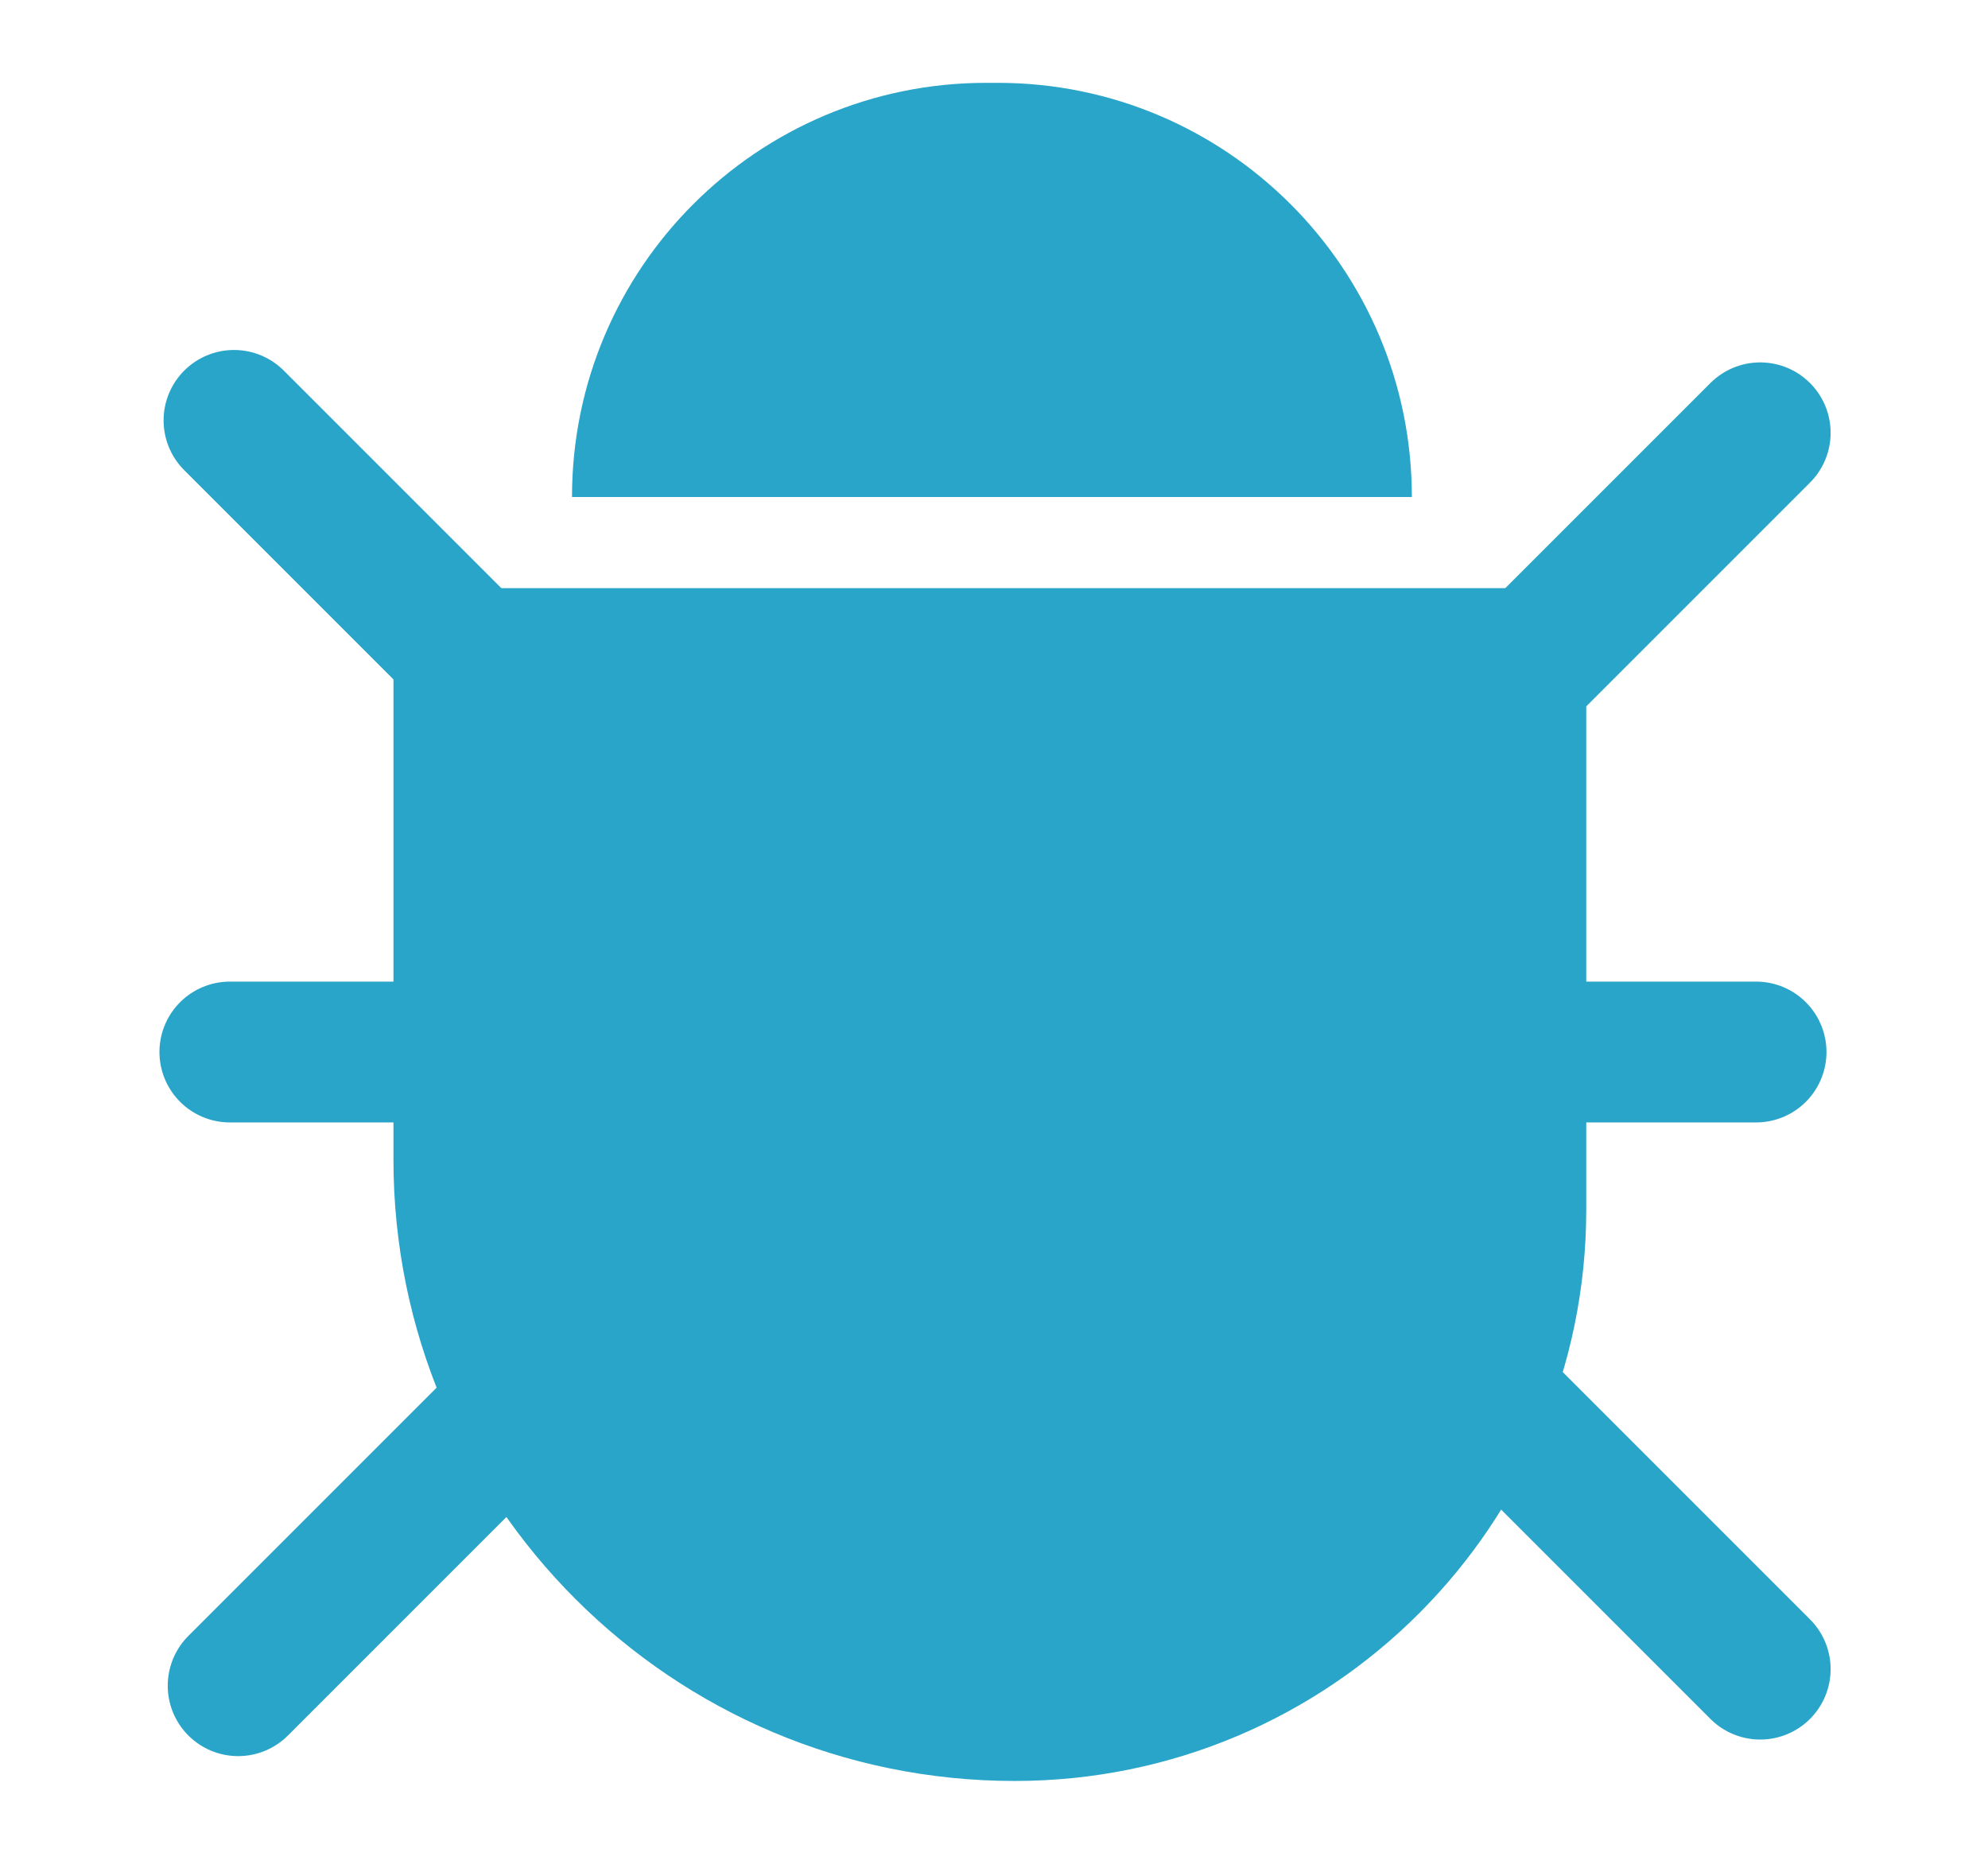 <?xml version="1.0" encoding="utf-8"?>
<!-- Generator: Adobe Illustrator 23.0.3, SVG Export Plug-In . SVG Version: 6.00 Build 0)  -->
<svg version="1.1" id="Layer_1" xmlns="http://www.w3.org/2000/svg" xmlns:xlink="http://www.w3.org/1999/xlink" x="0px" y="0px"
	 viewBox="0 0 480 450" style="enable-background:new 0 0 480 450;" xml:space="preserve">
<style type="text/css">
	.st0{fill:#28A5C8;}
	.st1{fill:none;stroke:#28A5C8;stroke-width:34;stroke-linecap:round;stroke-miterlimit:10;}
</style>
<path class="st0" d="M245,430L245,430c-82.84,0-150-67.16-150-150V142h288v150C383,368.22,321.22,430,245,430z"/>
<path class="st0" d="M340.89,120H138.11v0c0-55.23,44.77-100,100-100h2.78C296.12,20,340.89,64.77,340.89,120L340.89,120z"/>
<line class="st1" x1="56.5" y1="101.5" x2="188" y2="233"/>
<line class="st1" x1="425" y1="104.5" x2="293.5" y2="236"/>
<line class="st1" x1="57.5" y1="407" x2="189" y2="275.5"/>
<line class="st1" x1="425" y1="403" x2="293.5" y2="271.5"/>
<line class="st1" x1="55.5" y1="254" x2="424" y2="254"/>
</svg>
